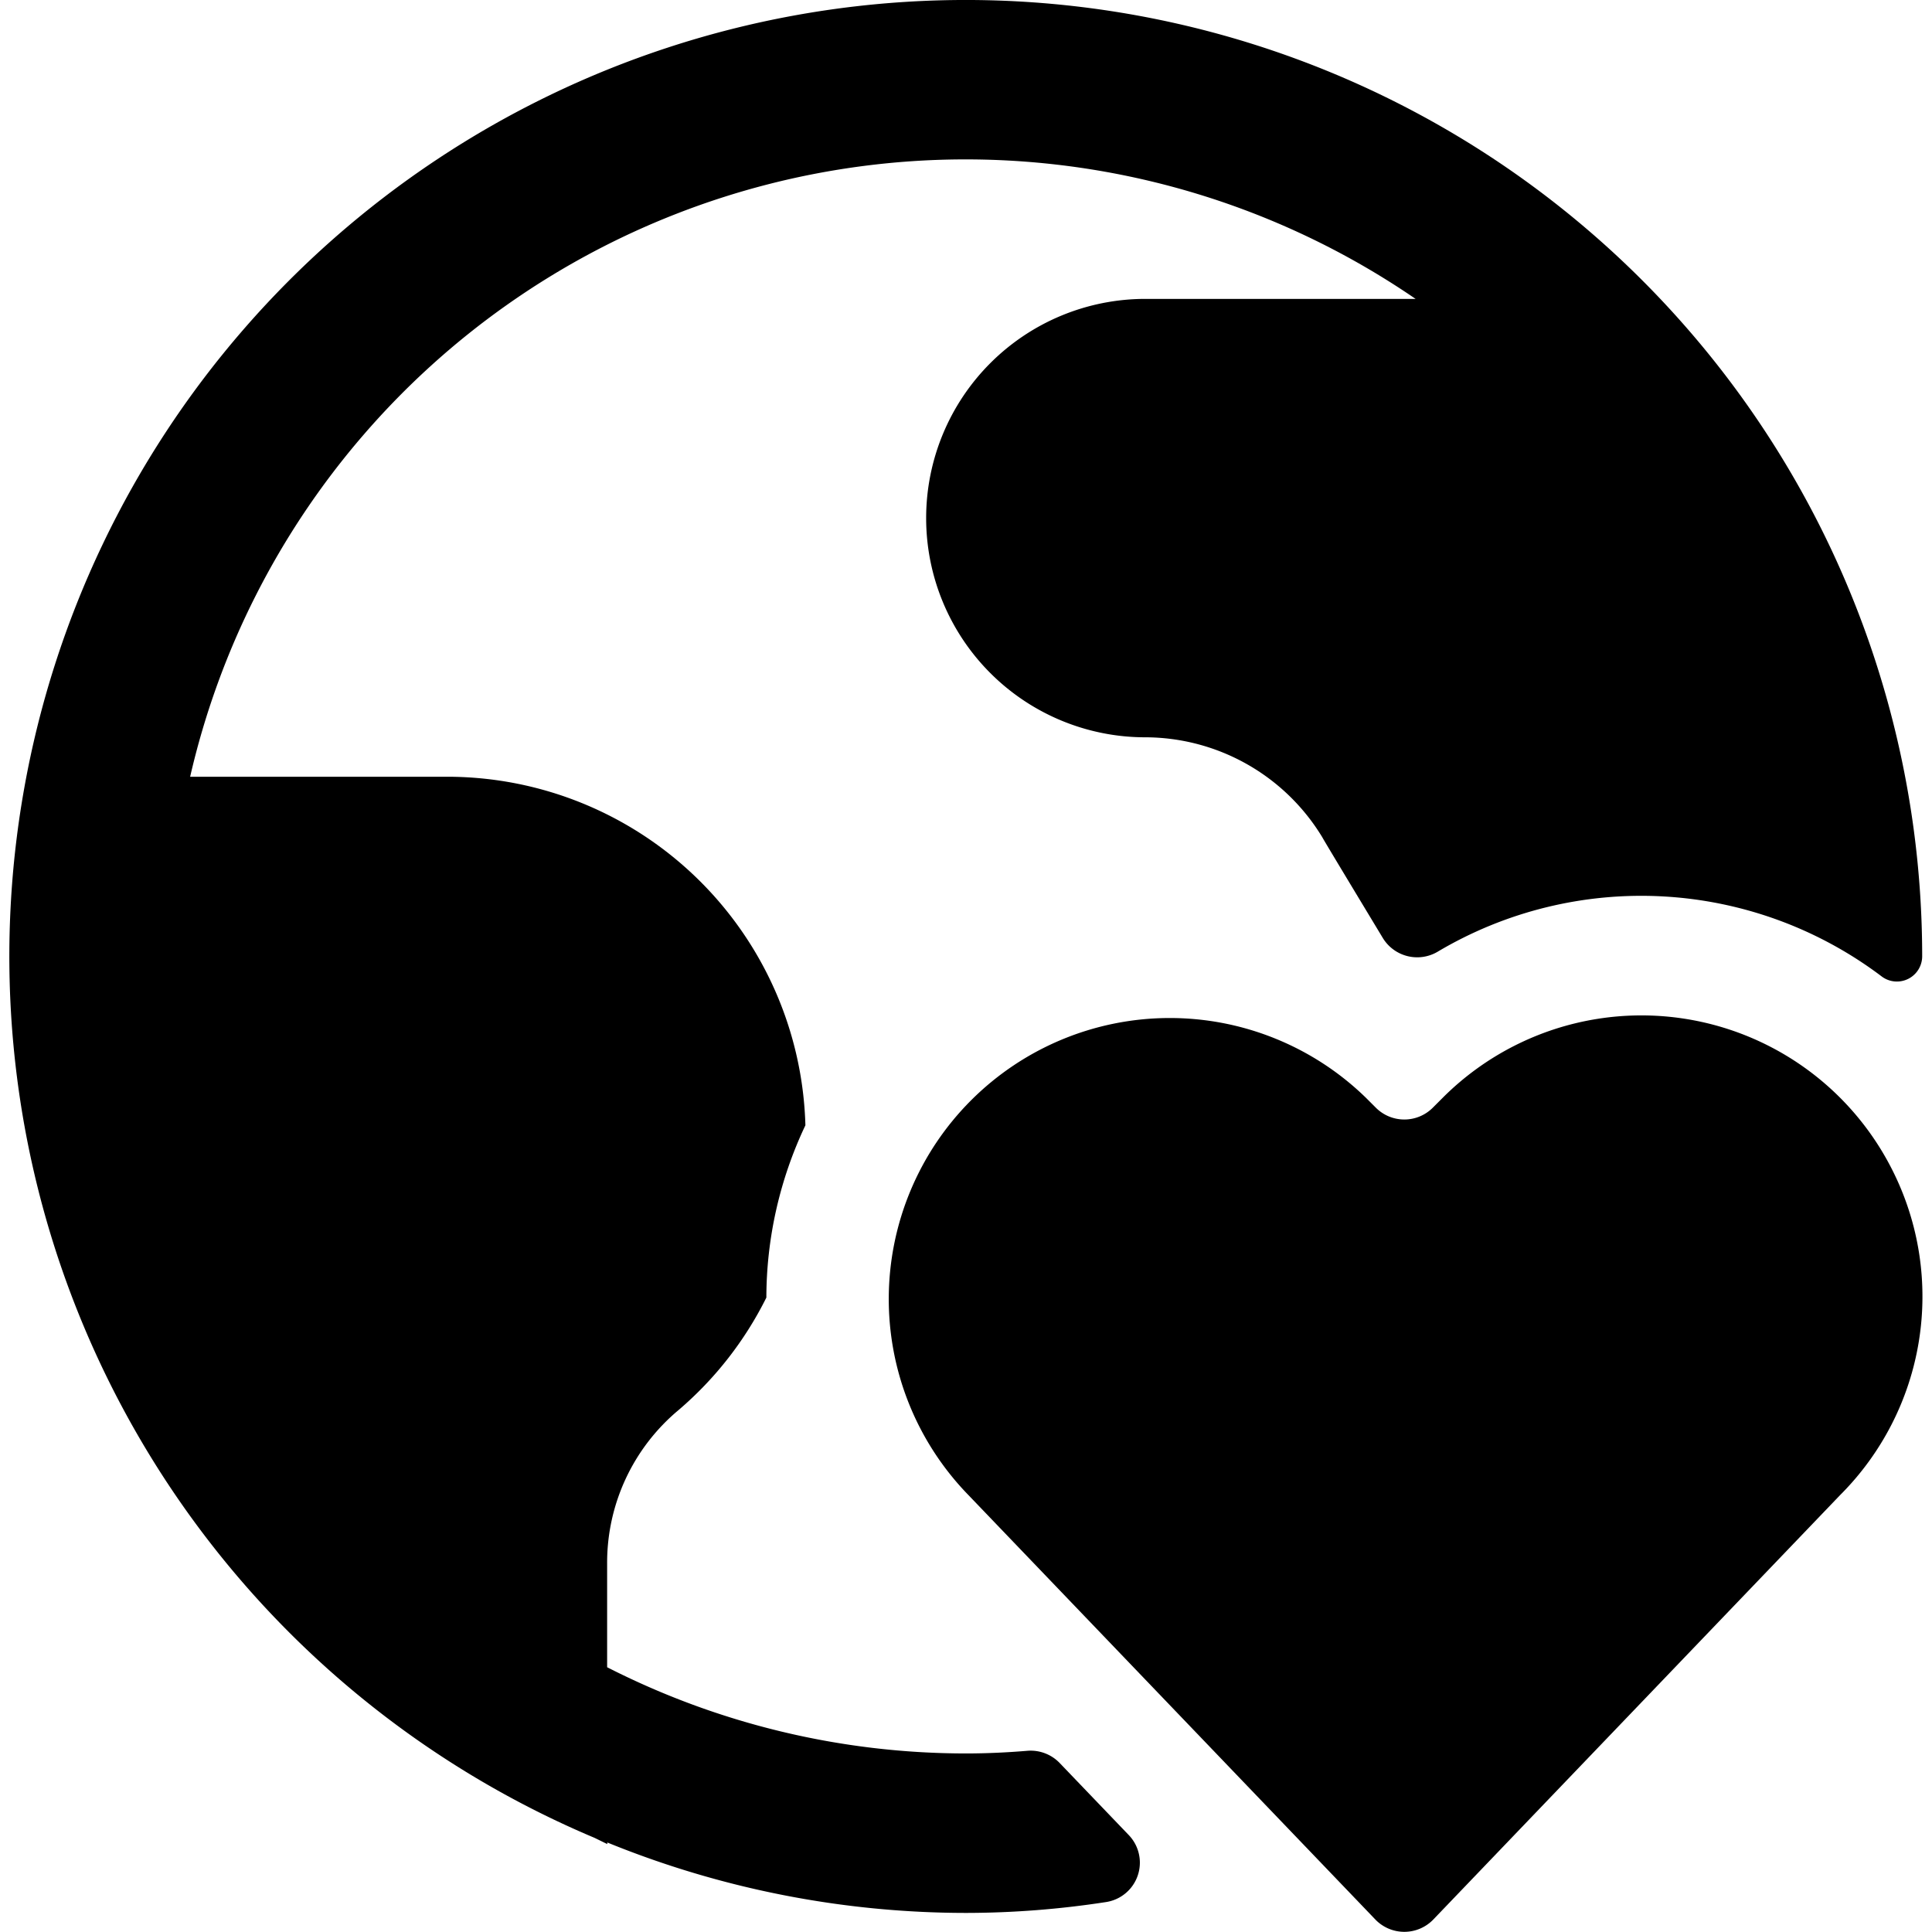 <svg xmlns="http://www.w3.org/2000/svg" viewBox="0 0 24 24"><title>earth-heart</title><path d="M13.163,21.9a.5.5,0,0,0-.4-.151c-.253.021-.507.033-.765.033a9.821,9.821,0,0,1-4.456-1.071V19.419a2.468,2.468,0,0,1,.884-1.9,4.429,4.429,0,0,0,1.094-1.4,5.008,5.008,0,0,1,.485-2.14,4.453,4.453,0,0,0-4.443-4.33h-3.2A9.884,9.884,0,0,1,17.585,3.713H14.228a2.723,2.723,0,1,0,0,5.446,2.577,2.577,0,0,1,2.2,1.245c0,.006.45.751.751,1.25a.5.5,0,0,0,.676.171,4.954,4.954,0,0,1,5.523.307.314.314,0,0,0,.5-.251A11.881,11.881,0,1,0,7.387,22.831l.157.077v-.02A11.824,11.824,0,0,0,12,23.763a11.476,11.476,0,0,0,1.74-.135.495.495,0,0,0,.282-.832Z"/><path d="M23.512,14.544a3.489,3.489,0,0,0-5.59-.907l-.127.127a.5.5,0,0,1-.7,0l-.127-.127a3.491,3.491,0,0,0-4.944,4.929l5.064,5.282a.5.5,0,0,0,.714,0l5.056-5.275A3.486,3.486,0,0,0,23.512,14.544Z"/></svg>